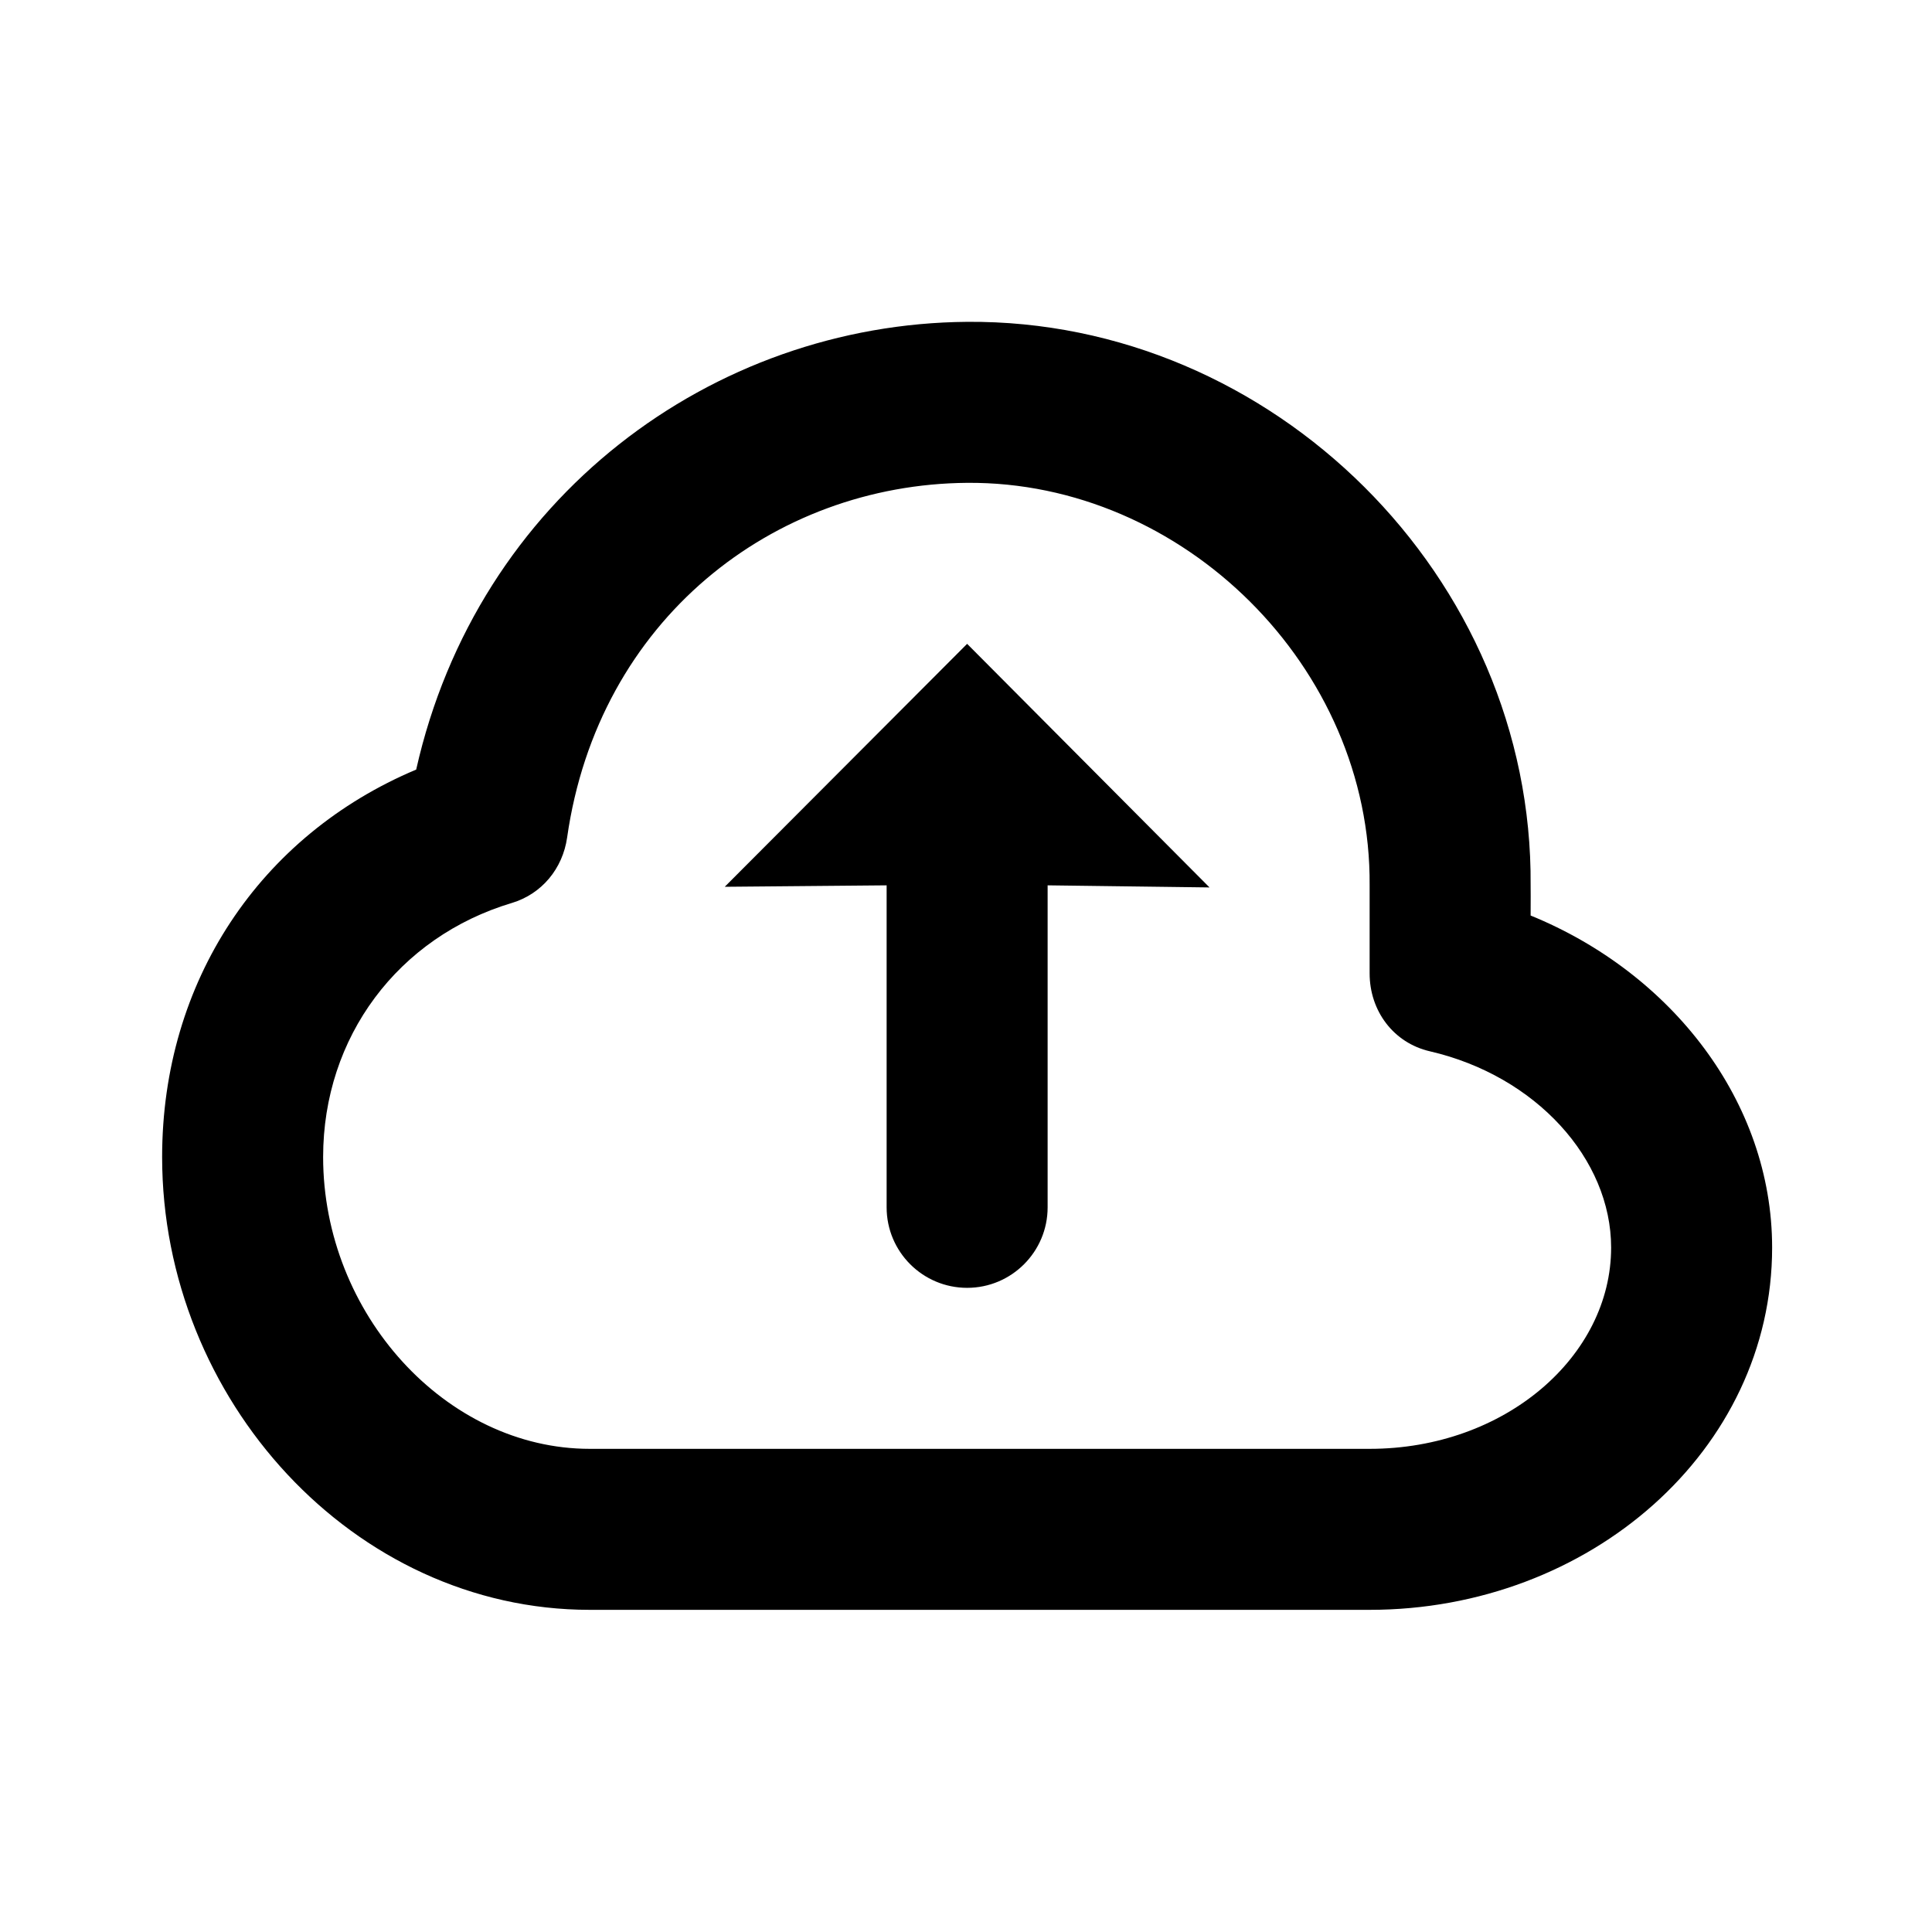 <svg width="24" height="24" viewBox="0 0 24 24" fill="none" xmlns="http://www.w3.org/2000/svg">
<g id="cloud-arrow-up">
<path id="Vector" d="M12.014 3.998C8.848 4.023 5.931 6.178 5.17 9.56C3.229 10.377 2.014 12.192 2.014 14.373C2.014 17.383 4.39 19.998 7.326 19.998H17.014C19.748 19.998 22.014 18.015 22.014 15.498C22.014 13.683 20.763 12.086 19.014 11.373C19.016 11.194 19.014 11.024 19.014 10.998C19.044 7.162 15.805 3.968 12.014 3.998ZM12.014 5.998C14.695 5.977 17.035 8.285 17.014 10.998C17.014 11.058 17.014 11.861 17.014 12.092C17.014 12.557 17.31 12.956 17.764 13.06C19.08 13.365 20.014 14.397 20.014 15.498C20.014 16.847 18.698 17.998 17.014 17.998H7.326C5.539 17.998 4.014 16.319 4.014 14.373C4.014 12.88 4.948 11.639 6.358 11.217C6.731 11.105 6.99 10.79 7.045 10.404C7.431 7.698 9.606 6.017 12.014 5.998ZM12.014 7.998L9.003 11.016L11.014 10.998V14.998C11.014 15.55 11.462 15.998 12.014 15.998C12.566 15.998 13.014 15.55 13.014 14.998V10.998L15.025 11.024L12.014 7.998Z" fill="black"/>
</g>
</svg>
